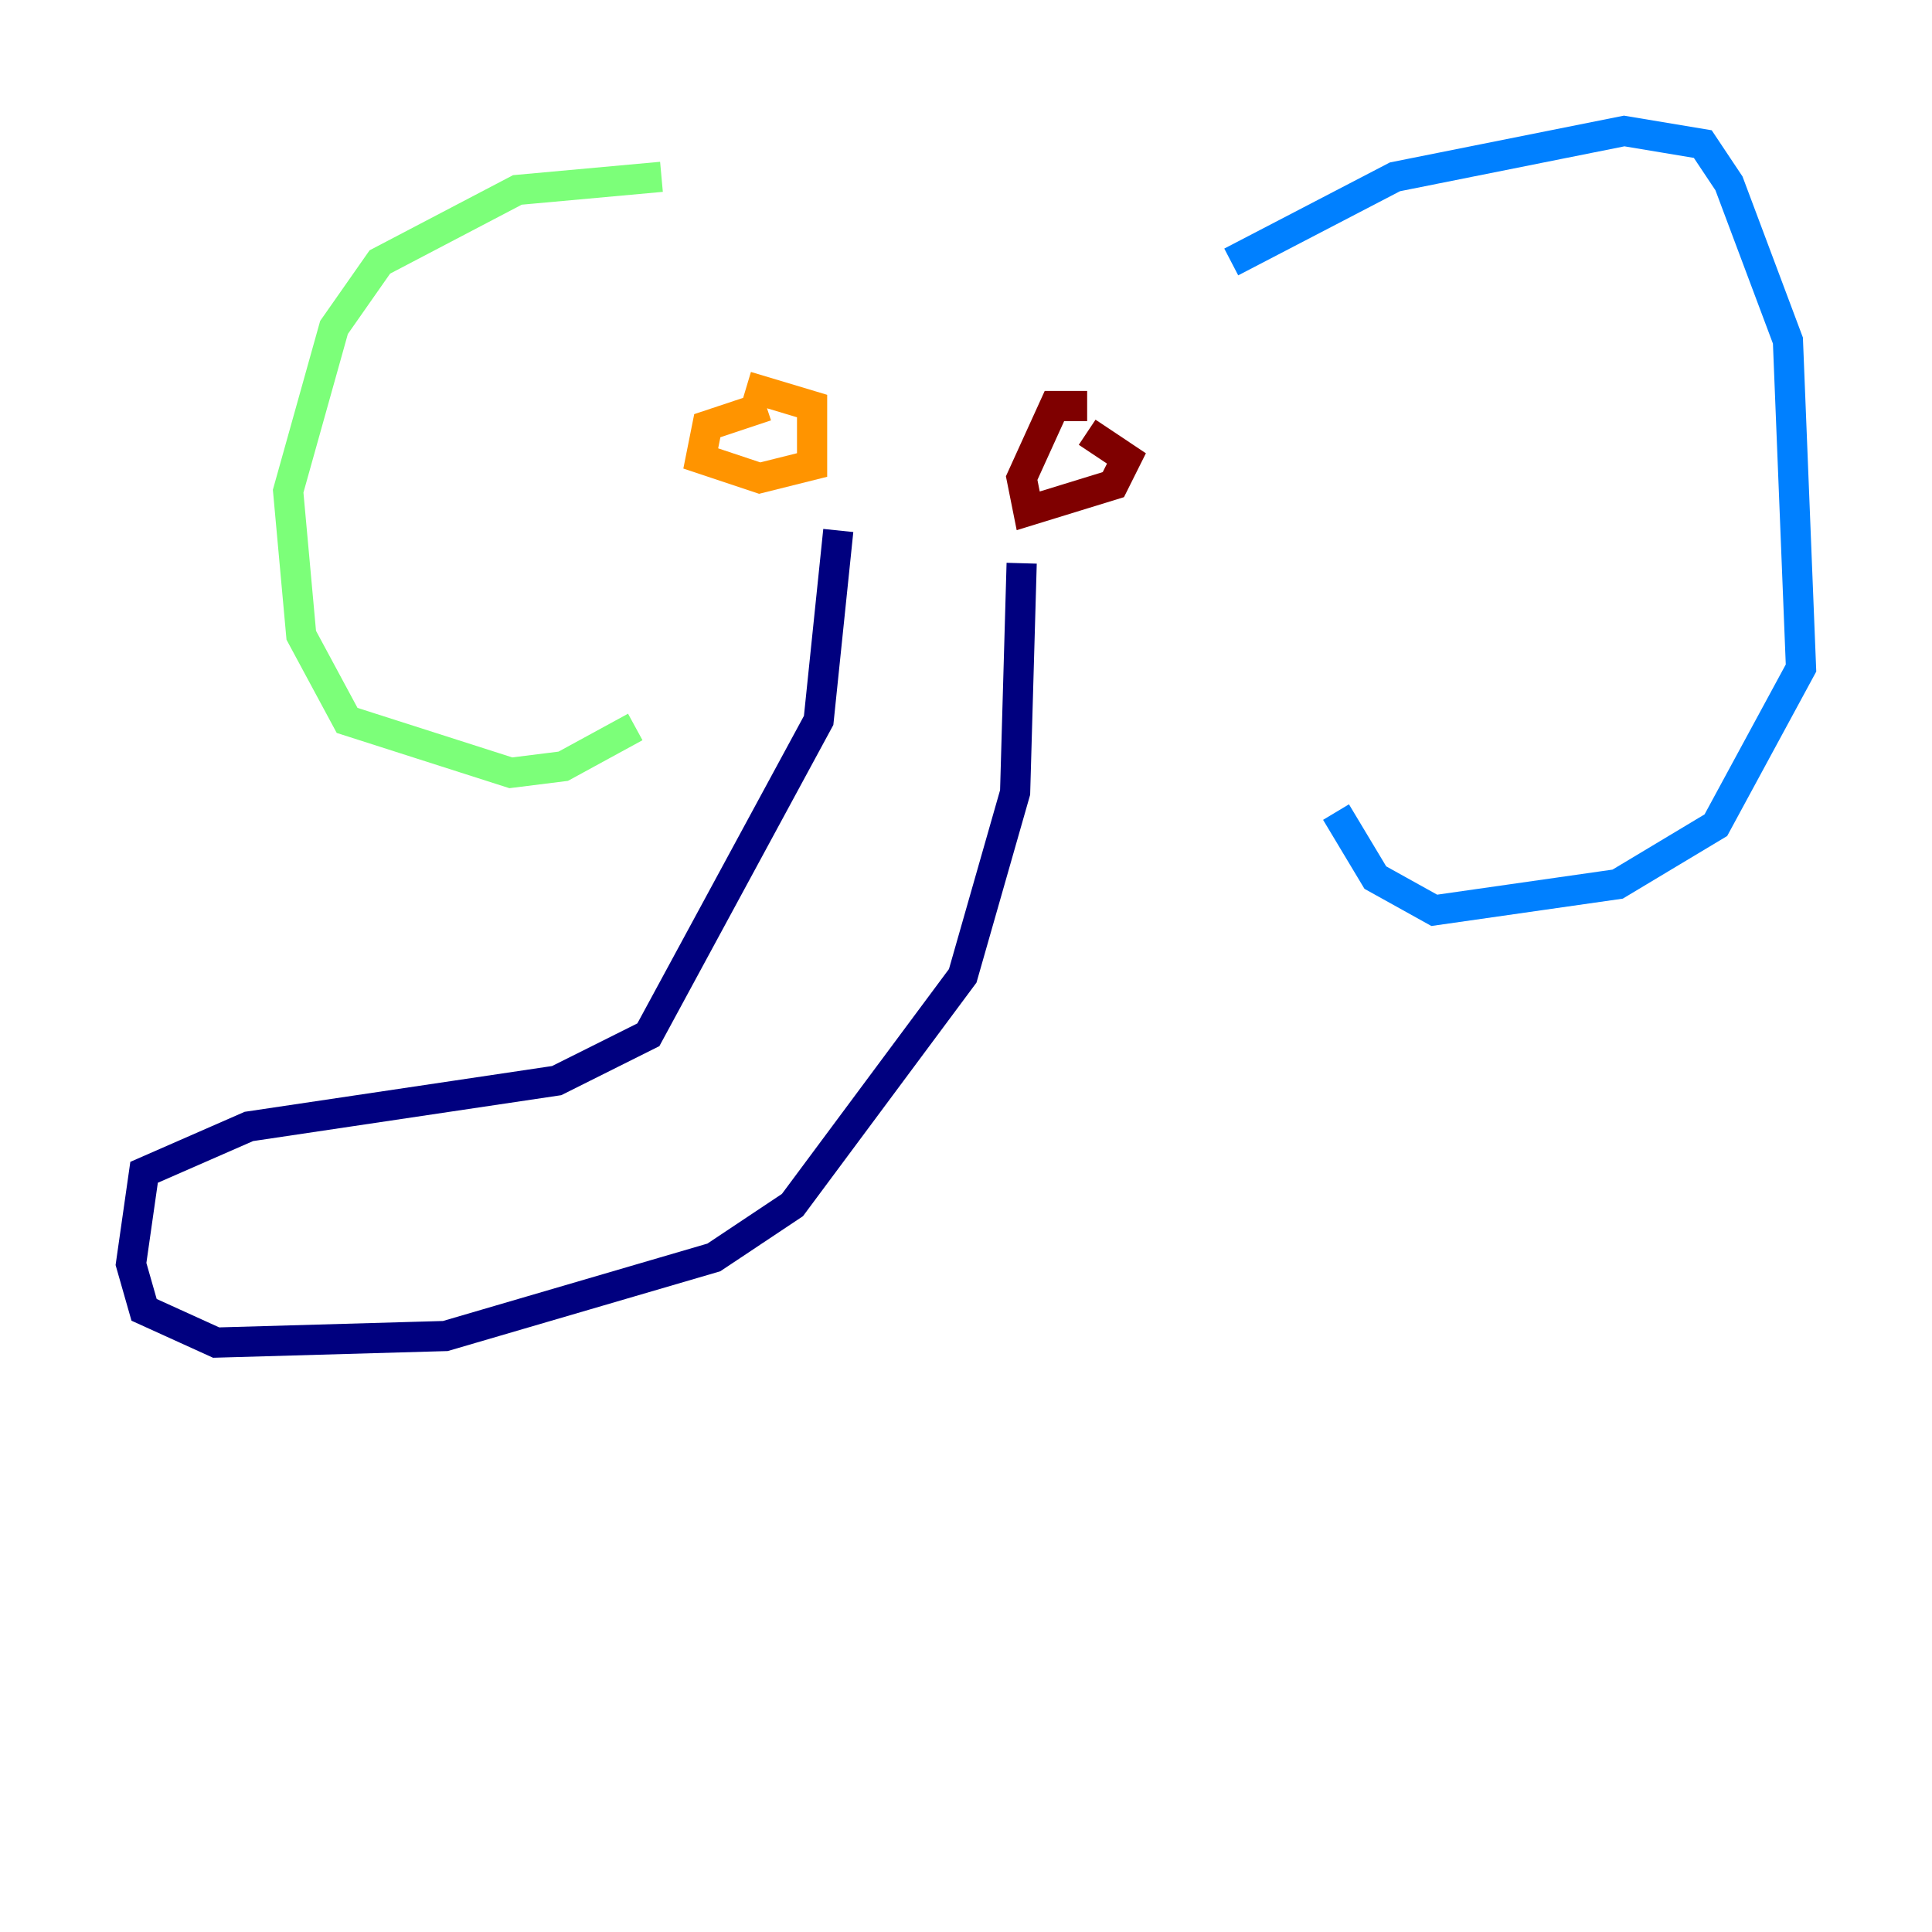 <?xml version="1.0" encoding="utf-8" ?>
<svg baseProfile="tiny" height="128" version="1.2" viewBox="0,0,128,128" width="128" xmlns="http://www.w3.org/2000/svg" xmlns:ev="http://www.w3.org/2001/xml-events" xmlns:xlink="http://www.w3.org/1999/xlink"><defs /><polyline fill="none" points="55.539,35.146 54.237,47.729 42.956,68.556 36.881,71.593 16.488,74.63 9.546,77.668 8.678,83.742 9.546,86.78 14.319,88.949 29.505,88.515 47.295,83.308 52.502,79.837 63.783,64.651 67.254,52.502 67.688,37.315" stroke="#00007f" stroke-width="2" /><polyline fill="none" points="81.573,17.356 92.42,11.715 107.607,8.678 112.814,9.546 114.549,12.149 118.454,22.563 119.322,44.258 113.681,54.671 107.173,58.576 95.024,60.312 91.119,58.142 88.515,53.803" stroke="#0080ff" stroke-width="2" /><polyline fill="none" points="43.824,11.715 34.278,12.583 25.166,17.356 22.129,21.695 19.091,32.542 19.959,42.088 22.997,47.729 33.844,51.2 37.315,50.766 42.088,48.163" stroke="#7cff79" stroke-width="2" /><polyline fill="none" points="50.766,26.902 46.861,28.203 46.427,30.373 50.332,31.675 53.803,30.807 53.803,26.902 49.464,25.6" stroke="#ff9400" stroke-width="2" /><polyline fill="none" points="72.027,26.902 69.858,26.902 67.688,31.675 68.122,33.844 73.763,32.108 74.63,30.373 72.027,28.637" stroke="#7f0000" stroke-width="2" /></svg>